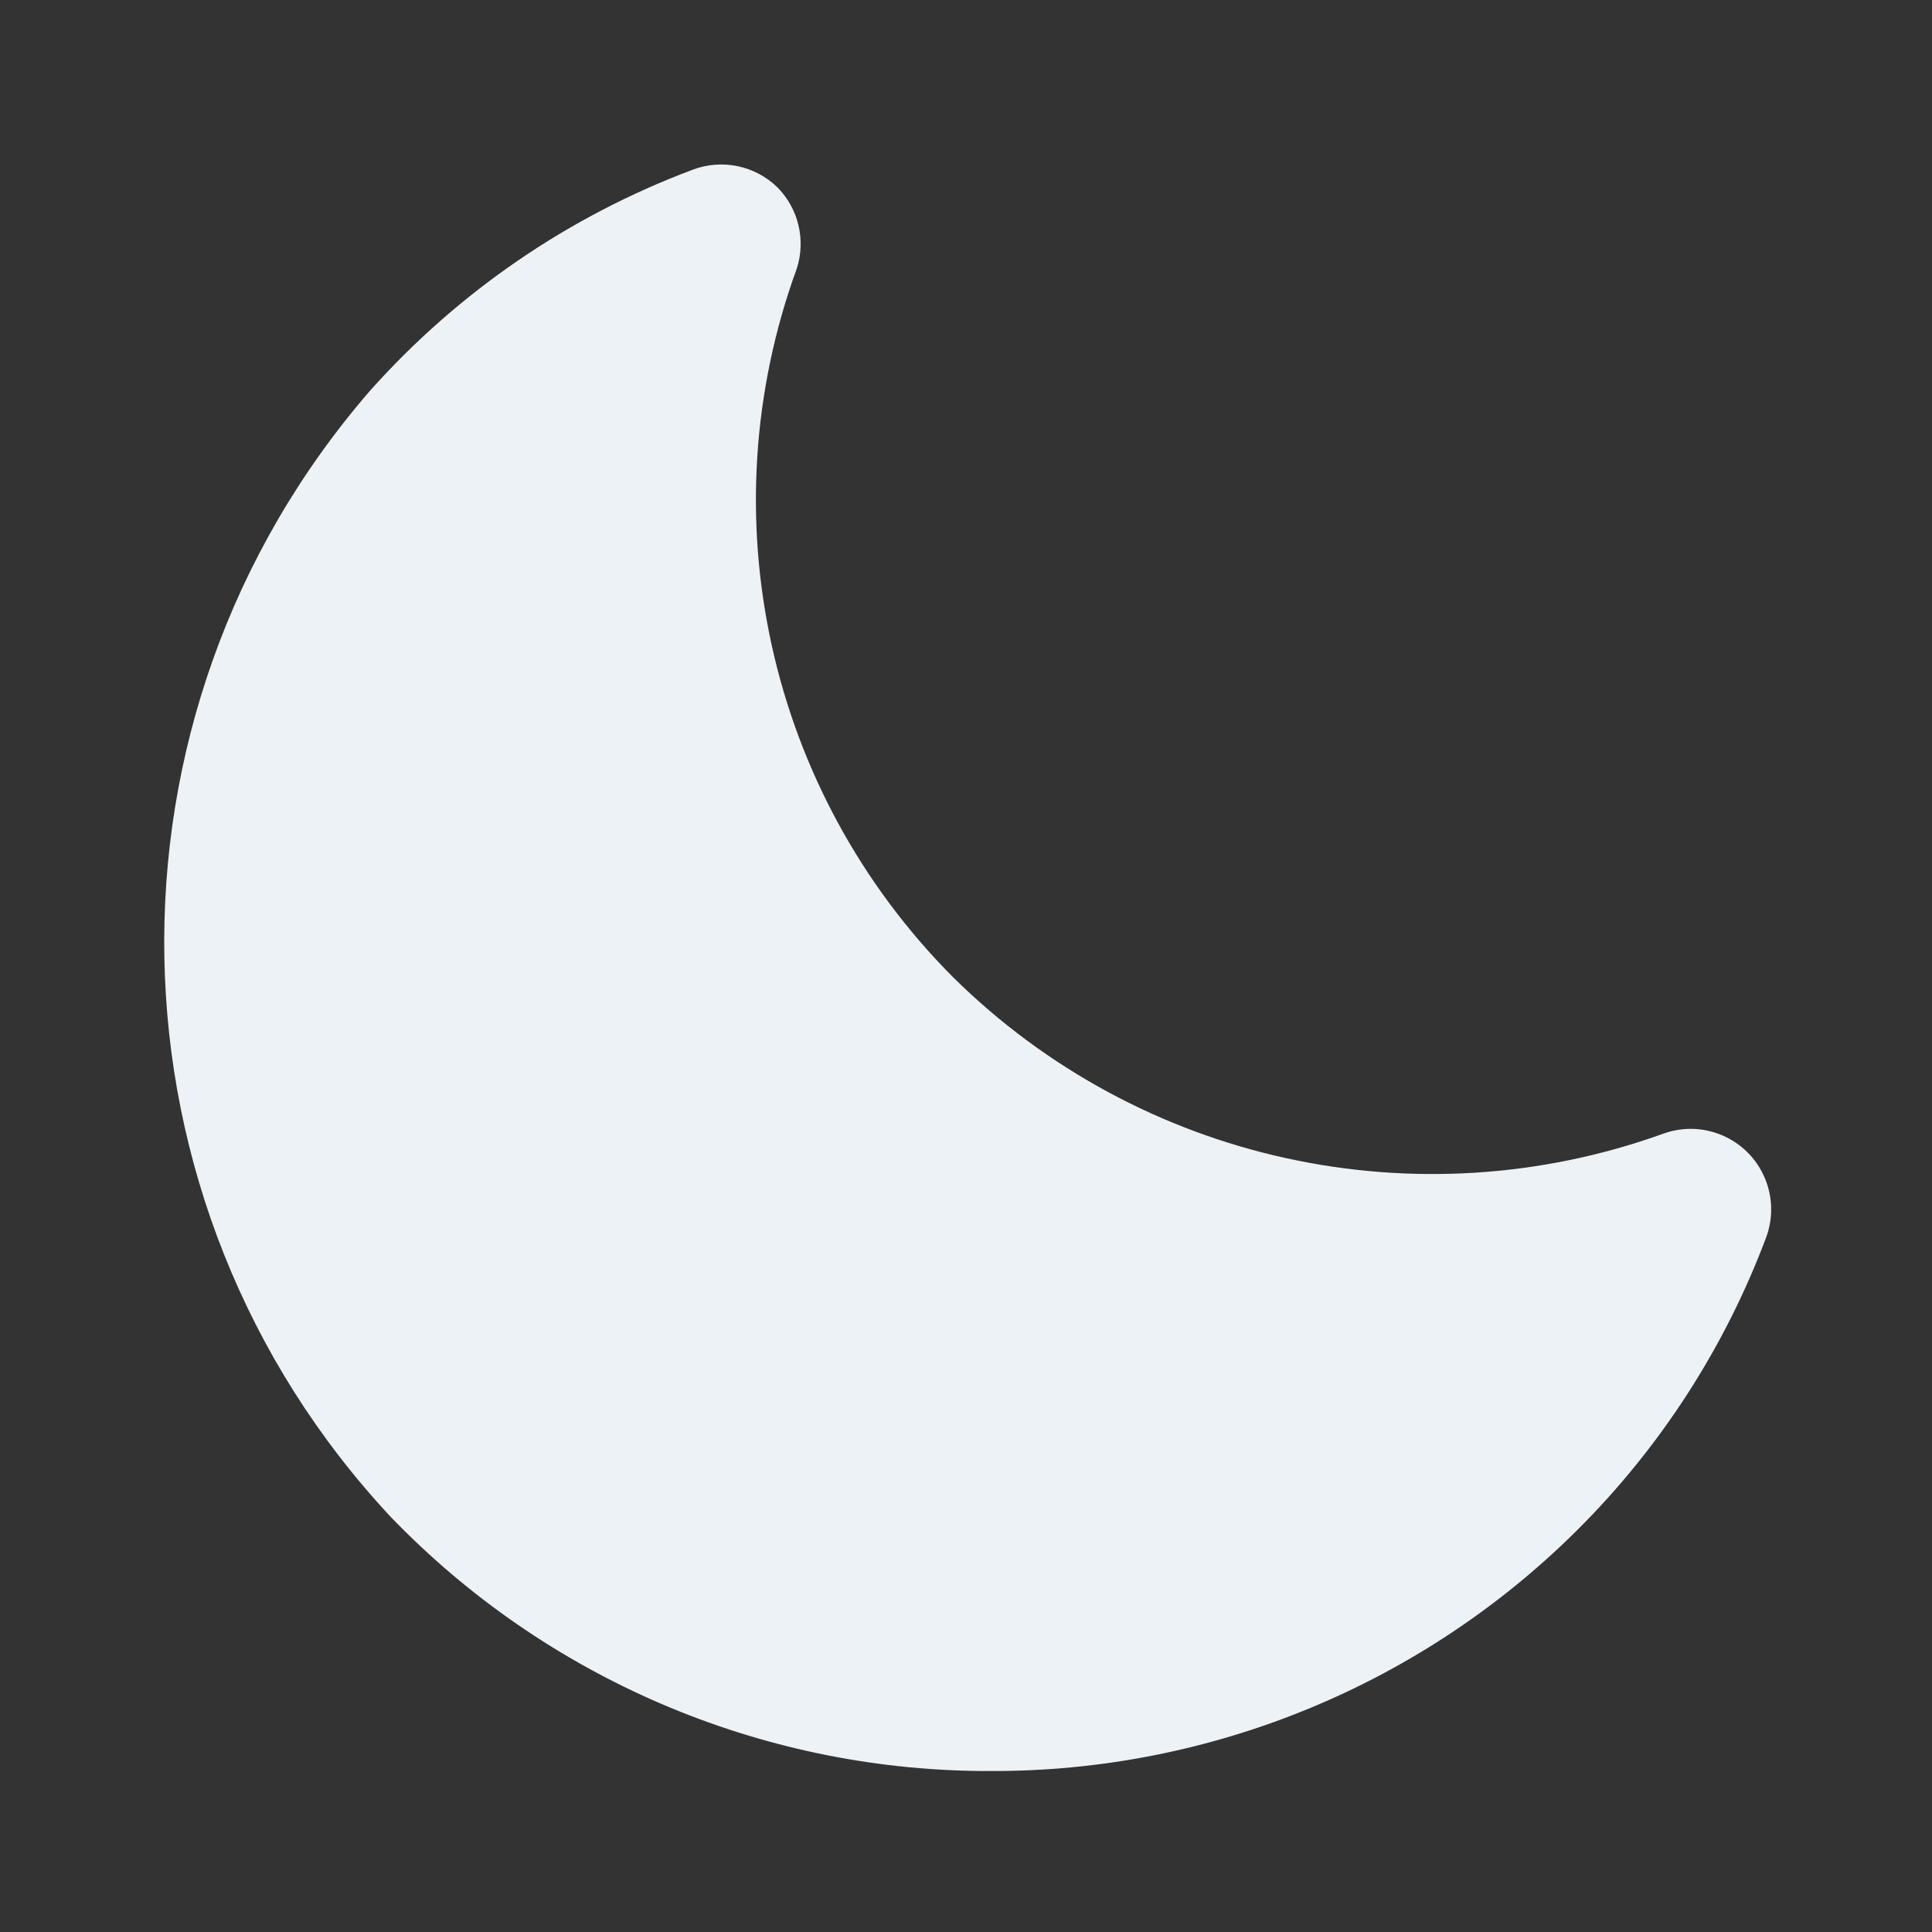 <svg width="40" height="40" viewBox="0 0 40 40" fill="none" xmlns="http://www.w3.org/2000/svg">
<rect x="0" y="0" width="40" height="40" fill="#333333" stroke="none"/>
<path d="M20.5 36.667H20.333V36.667C15.716 36.632 11.307 34.739 8.1 31.417H8.1C2.003 24.897 1.816 14.825 7.667 8.083L7.667 8.083C9.486 6.044 11.774 4.477 14.333 3.517V3.517C14.943 3.282 15.634 3.425 16.1 3.883V3.883C16.531 4.323 16.684 4.963 16.5 5.55V5.55C14.635 10.657 15.896 16.382 19.733 20.233V20.233C23.605 24.058 29.331 25.316 34.45 23.467V23.467C35.318 23.161 36.27 23.617 36.575 24.485C36.705 24.852 36.701 25.252 36.567 25.617V25.617C35.715 27.89 34.385 29.953 32.667 31.667H32.667C29.438 34.886 25.059 36.685 20.5 36.667L20.5 36.667Z" fill="#EDF2F7"/>
</svg>

